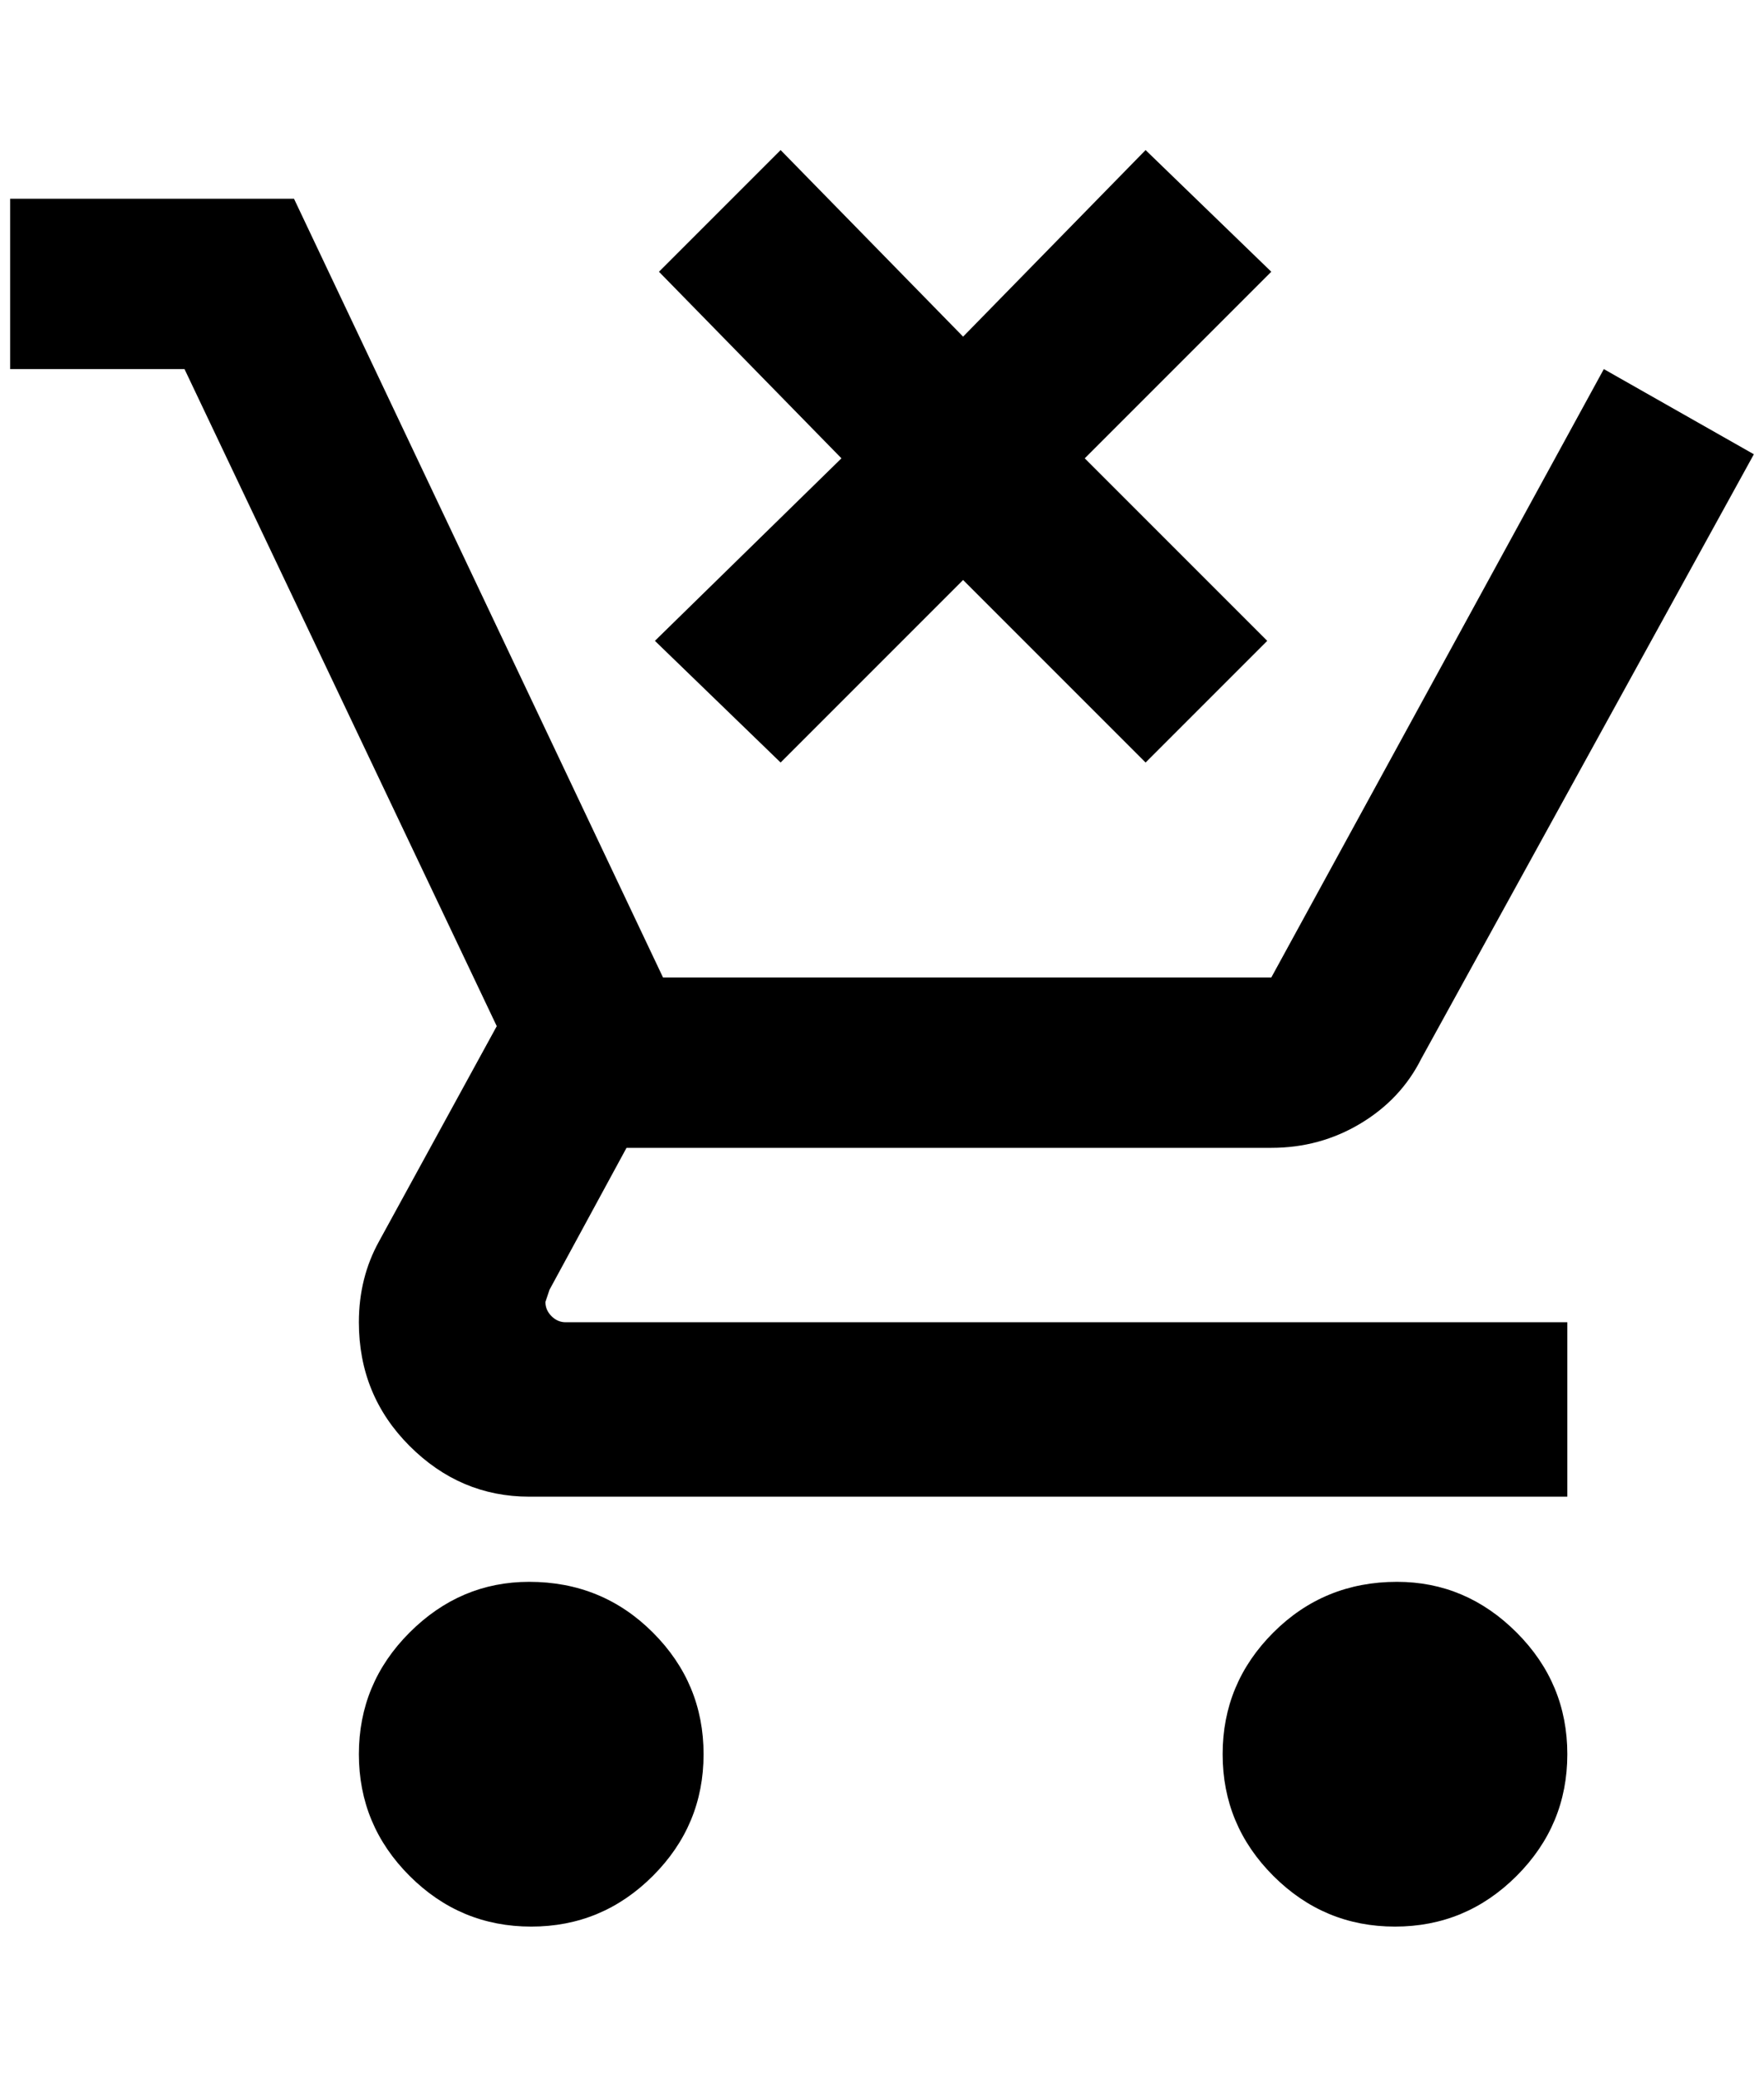 <?xml version="1.0" standalone="no"?>
<!DOCTYPE svg PUBLIC "-//W3C//DTD SVG 1.1//EN" "http://www.w3.org/Graphics/SVG/1.1/DTD/svg11.dtd" >
<svg xmlns="http://www.w3.org/2000/svg" xmlns:xlink="http://www.w3.org/1999/xlink" version="1.1" viewBox="-10 0 1740 2048">
   <path fill="currentColor"
d="M1120 752l-180 -180l-180 180l-124 -120l184 -180l-180 -184l120 -120l180 184l180 -184l124 120l-184 184l180 180zM512 1560q72 0 122 50t50 120t-50 120t-120 50t-120 -50t-50 -120t50 -120t118 -50zM1368 1560q68 0 118 50t50 120t-50 120t-120 50t-120 -50t-50 -120
t50 -120t122 -50zM528 1284q0 8 6 14t14 6h988v172h-1024q-68 0 -118 -50t-50 -122q0 -44 20 -80l116 -212l-308 -648h-172v-168h280l364 768h600l328 -600l148 84l-328 596q-20 40 -60 64t-88 24h-636l-76 140z" />
</svg>

